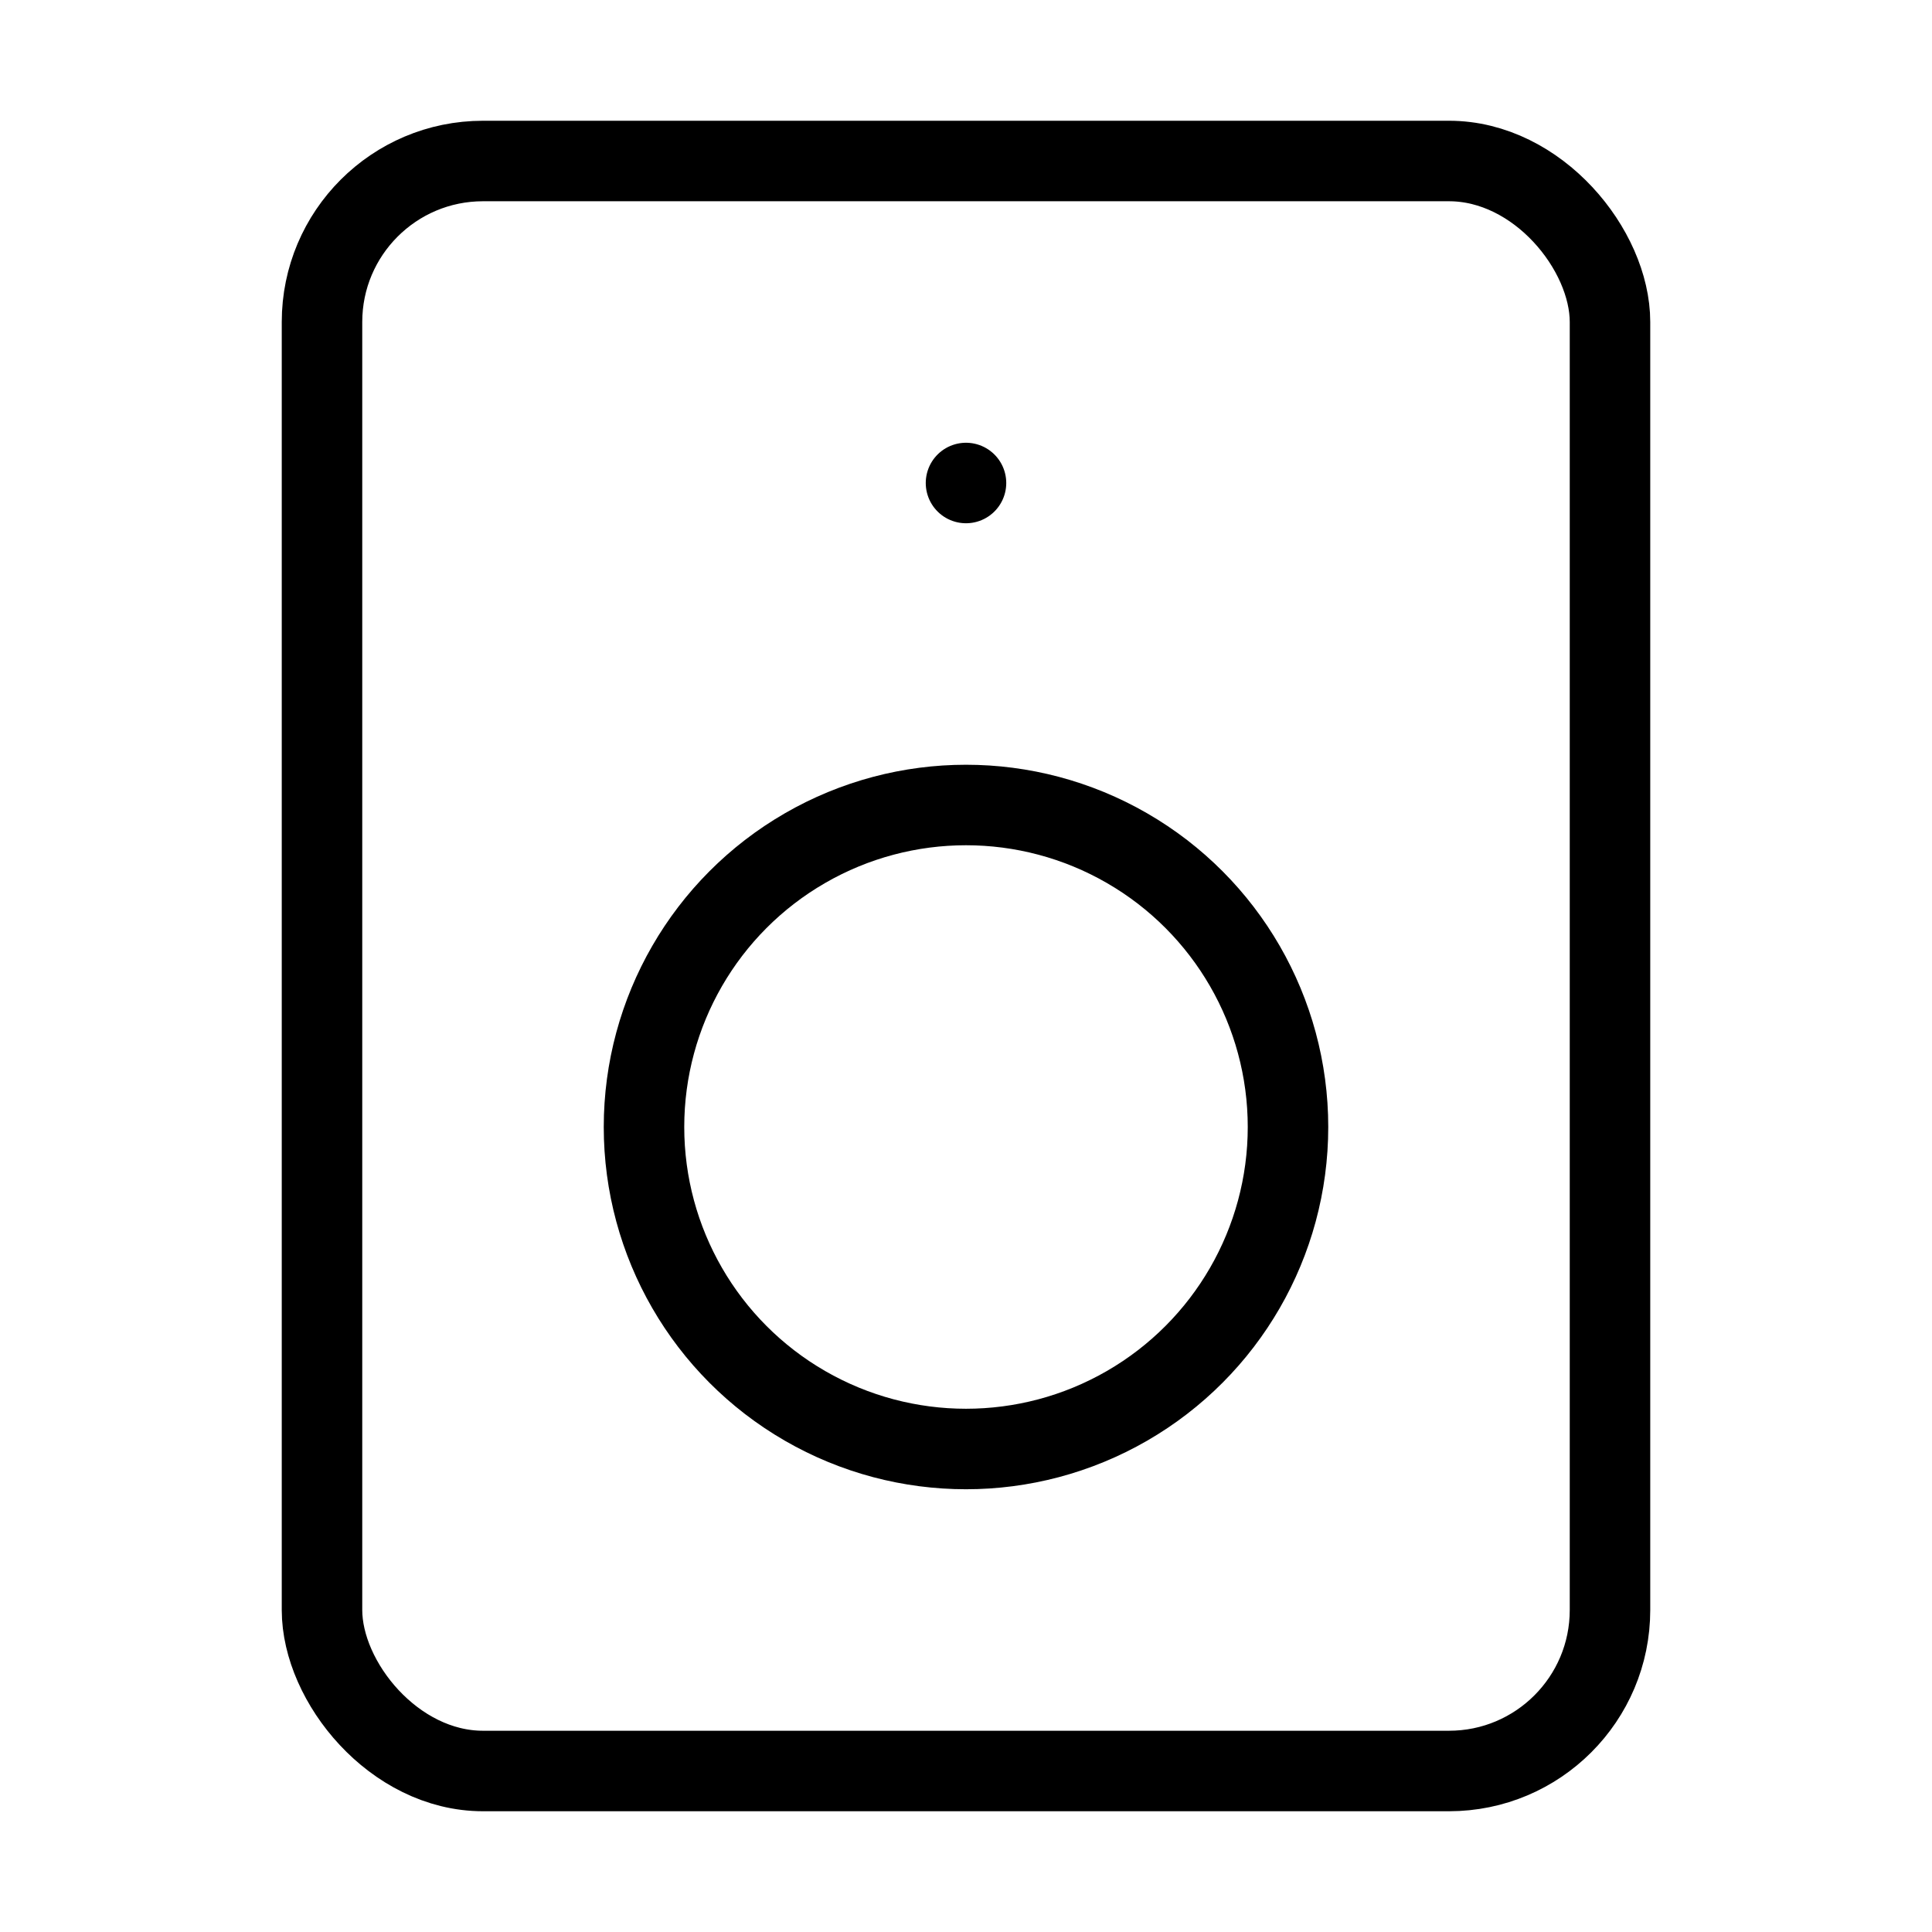 <svg xmlns="http://www.w3.org/2000/svg" width="24" height="24" viewBox="0 0 24 24">
    <rect x="4" y="2" width="16" height="20" rx="2" ry="2" fill="none" stroke="#000" stroke-linecap="round" stroke-linejoin="round" stroke-width="1"/>
    <circle cx="12" cy="14" r="4" fill="none" stroke="#000" stroke-linecap="round" stroke-linejoin="round" stroke-width="1"/>
    <line x1="12" y1="6" x2="12" y2="6" fill="none" stroke="#000" stroke-linecap="round" stroke-linejoin="round" stroke-width="1"/>
</svg>
